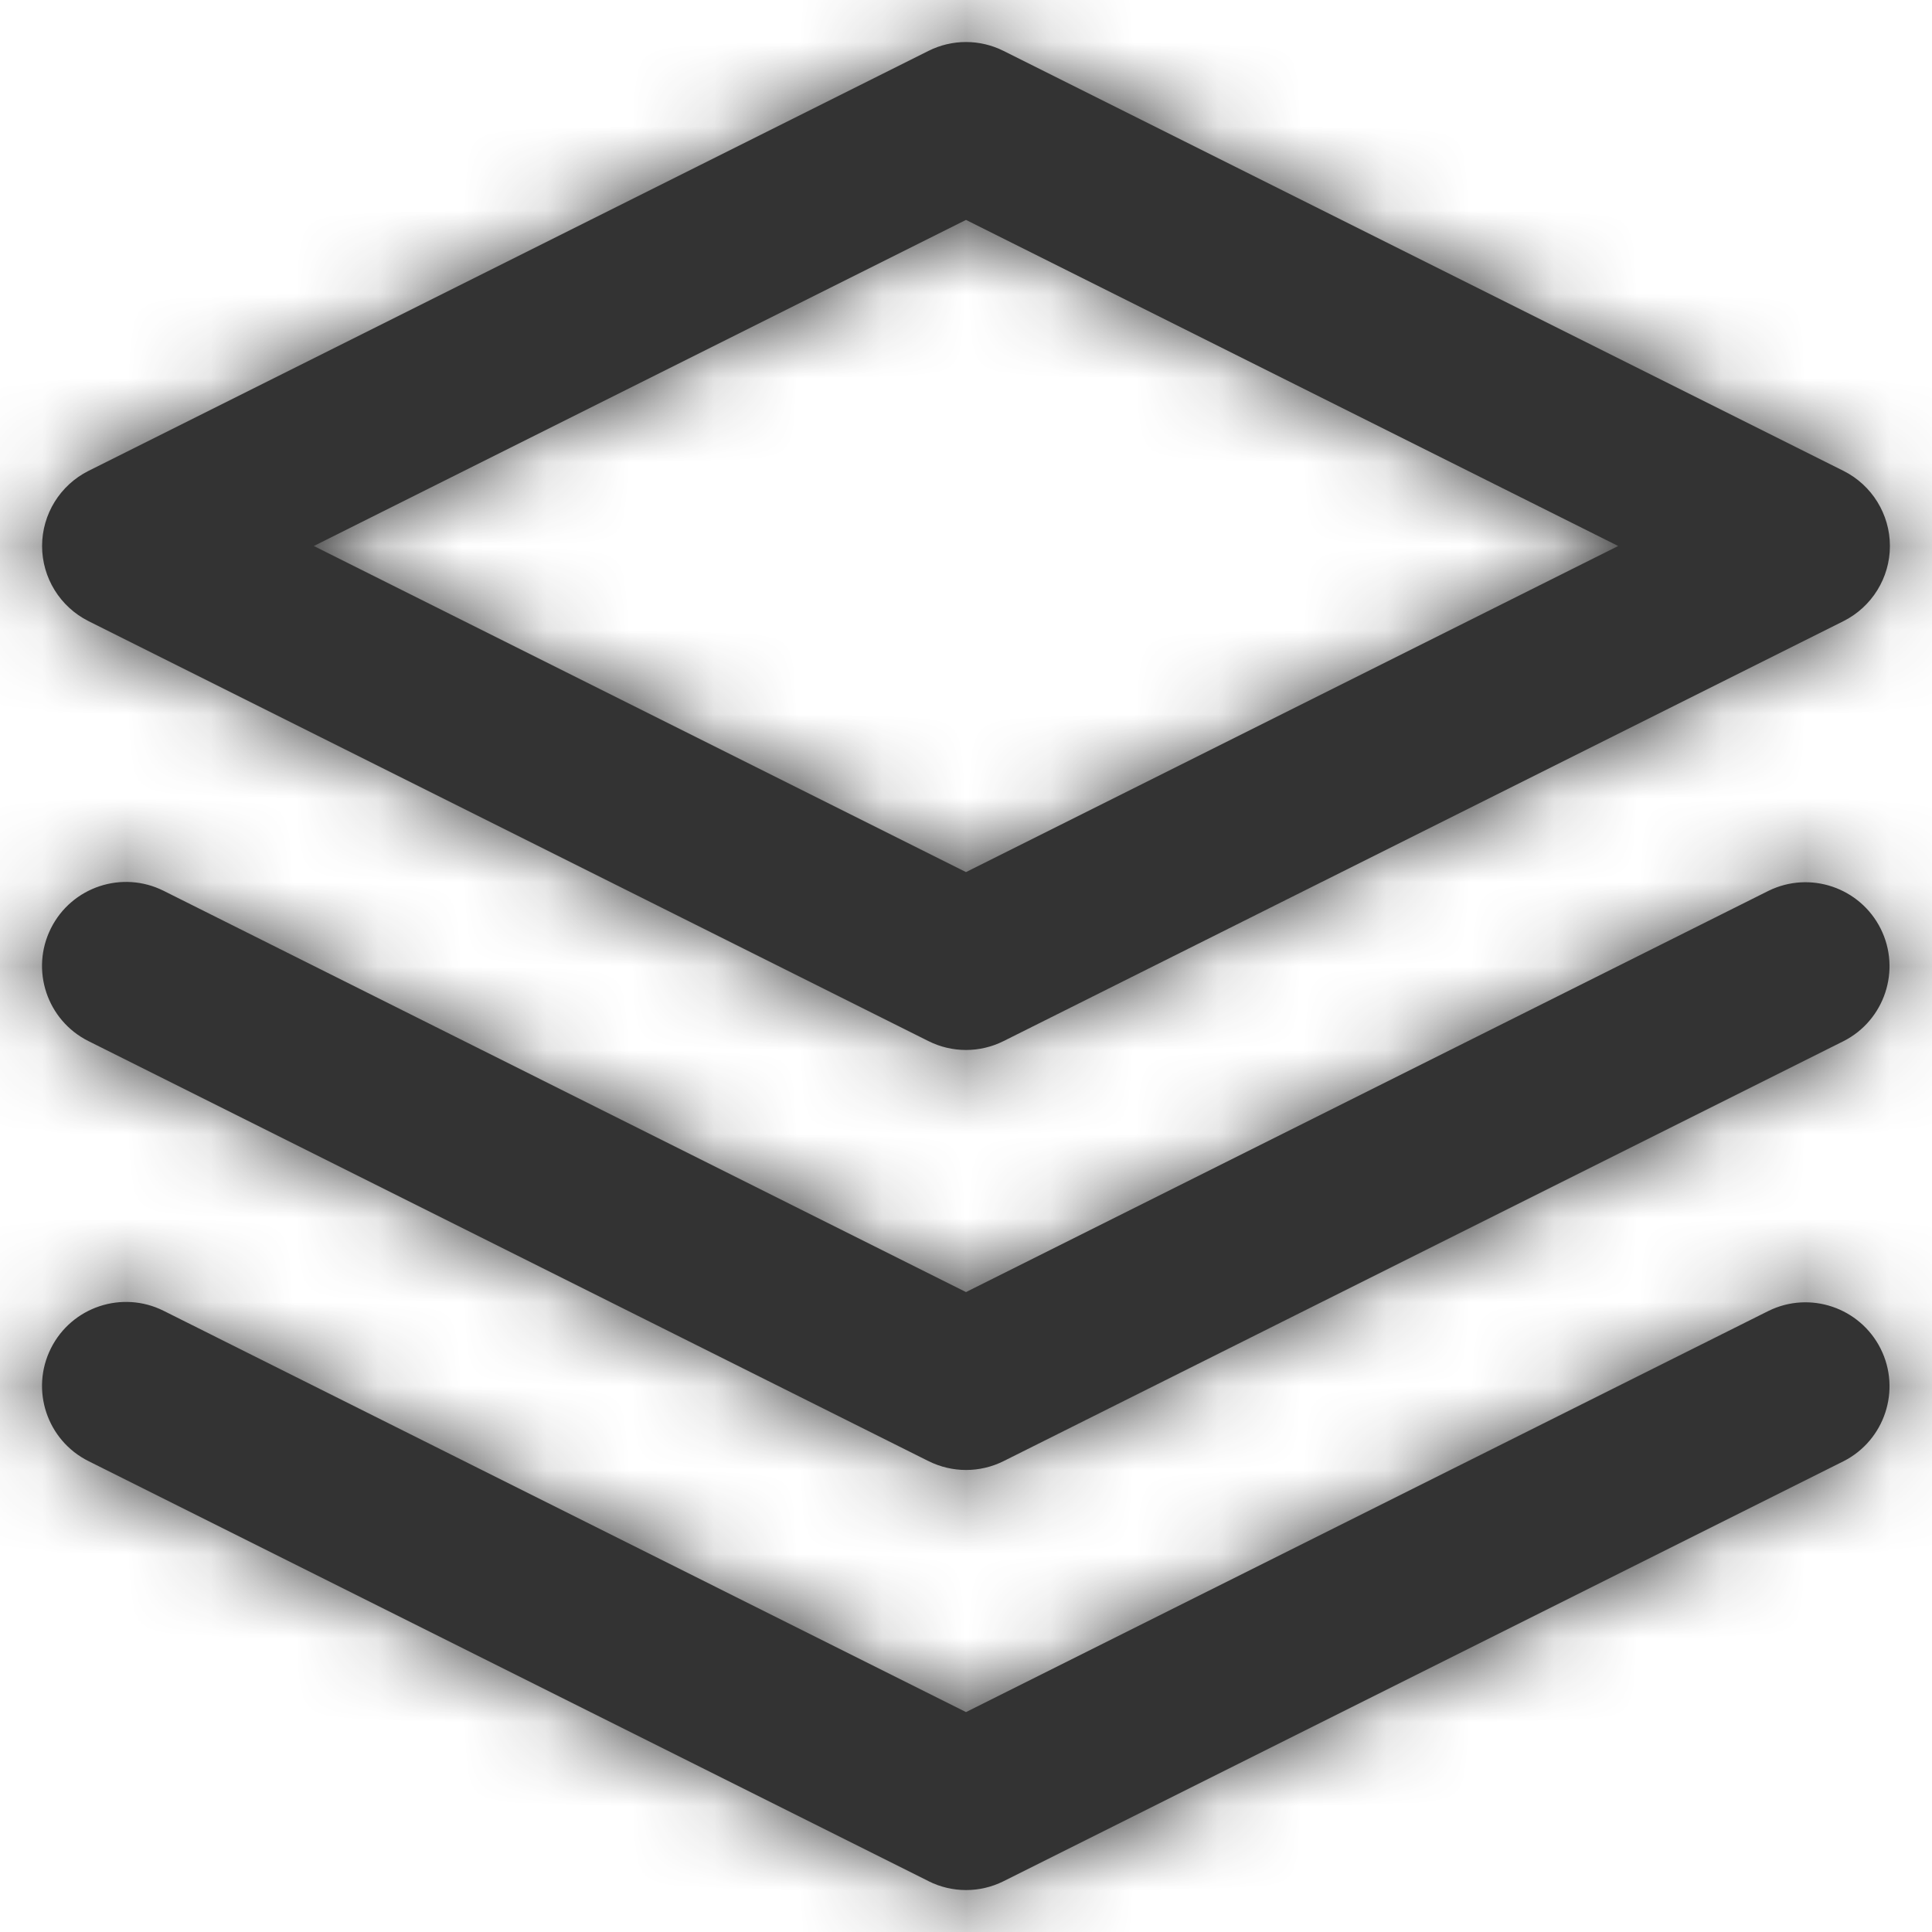 <svg width="23" height="23" viewBox="0 0 23 23" fill="none" xmlns="http://www.w3.org/2000/svg">
<path fill-rule="evenodd" clip-rule="evenodd" d="M11.053 12.394L1.053 7.394C0.715 7.224 0.501 6.878 0.501 6.5C0.501 6.122 0.715 5.776 1.053 5.606L11.053 0.606C11.334 0.465 11.665 0.465 11.947 0.606L21.947 5.606C22.285 5.776 22.499 6.122 22.499 6.5C22.499 6.878 22.285 7.224 21.947 7.394L11.947 12.394C11.665 12.535 11.334 12.535 11.053 12.394ZM1.053 12.394L11.053 17.394H11.054C11.335 17.535 11.666 17.535 11.948 17.394L21.948 12.394C22.437 12.145 22.634 11.547 22.389 11.056C22.143 10.565 21.547 10.363 21.054 10.605L11.5 15.382L1.948 10.605C1.454 10.358 0.853 10.558 0.606 11.052C0.359 11.546 0.559 12.147 1.053 12.394ZM1.053 17.394L11.053 22.394L11.054 22.395C11.335 22.536 11.666 22.536 11.948 22.395L21.948 17.395C22.437 17.146 22.634 16.548 22.389 16.057C22.143 15.566 21.547 15.364 21.054 15.606L11.5 20.382L1.948 15.605C1.454 15.358 0.853 15.558 0.606 16.052C0.359 16.546 0.559 17.147 1.053 17.394ZM11.5 10.382L3.736 6.5L11.5 2.618L19.264 6.5L11.5 10.382Z" fill="#333333"/>
<mask id="mask0_0_14526" style="mask-type:alpha" maskUnits="userSpaceOnUse" x="0" y="0" width="23" height="23">
<path fill-rule="evenodd" clip-rule="evenodd" d="M11.053 22.394L1.053 17.394C0.559 17.147 0.359 16.546 0.606 16.052C0.853 15.558 1.454 15.358 1.948 15.605L11.5 20.382L21.054 15.606C21.547 15.364 22.143 15.566 22.389 16.057C22.634 16.548 22.437 17.146 21.948 17.395L11.948 22.395C11.666 22.536 11.335 22.536 11.054 22.395L11.053 22.394ZM11.053 17.394L1.053 12.394C0.559 12.147 0.359 11.546 0.606 11.052C0.853 10.558 1.454 10.358 1.948 10.605L11.5 15.382L21.054 10.605C21.547 10.363 22.143 10.565 22.389 11.056C22.634 11.547 22.437 12.145 21.948 12.394L11.948 17.394C11.666 17.535 11.335 17.535 11.054 17.394H11.053ZM11.053 12.394L1.053 7.394C0.715 7.224 0.501 6.878 0.501 6.5C0.501 6.122 0.715 5.776 1.053 5.606L11.053 0.606C11.334 0.465 11.665 0.465 11.947 0.606L21.947 5.606C22.285 5.776 22.499 6.122 22.499 6.5C22.499 6.878 22.285 7.224 21.947 7.394L11.947 12.394C11.665 12.535 11.334 12.535 11.053 12.394ZM3.736 6.5L11.5 10.382L19.264 6.5L11.5 2.618L3.736 6.5Z" fill="white"/>
</mask>
<g mask="url(#mask0_0_14526)">
<rect x="-0.5" y="-0.5" width="24" height="24" fill="#333333"/>
</g>
</svg>
